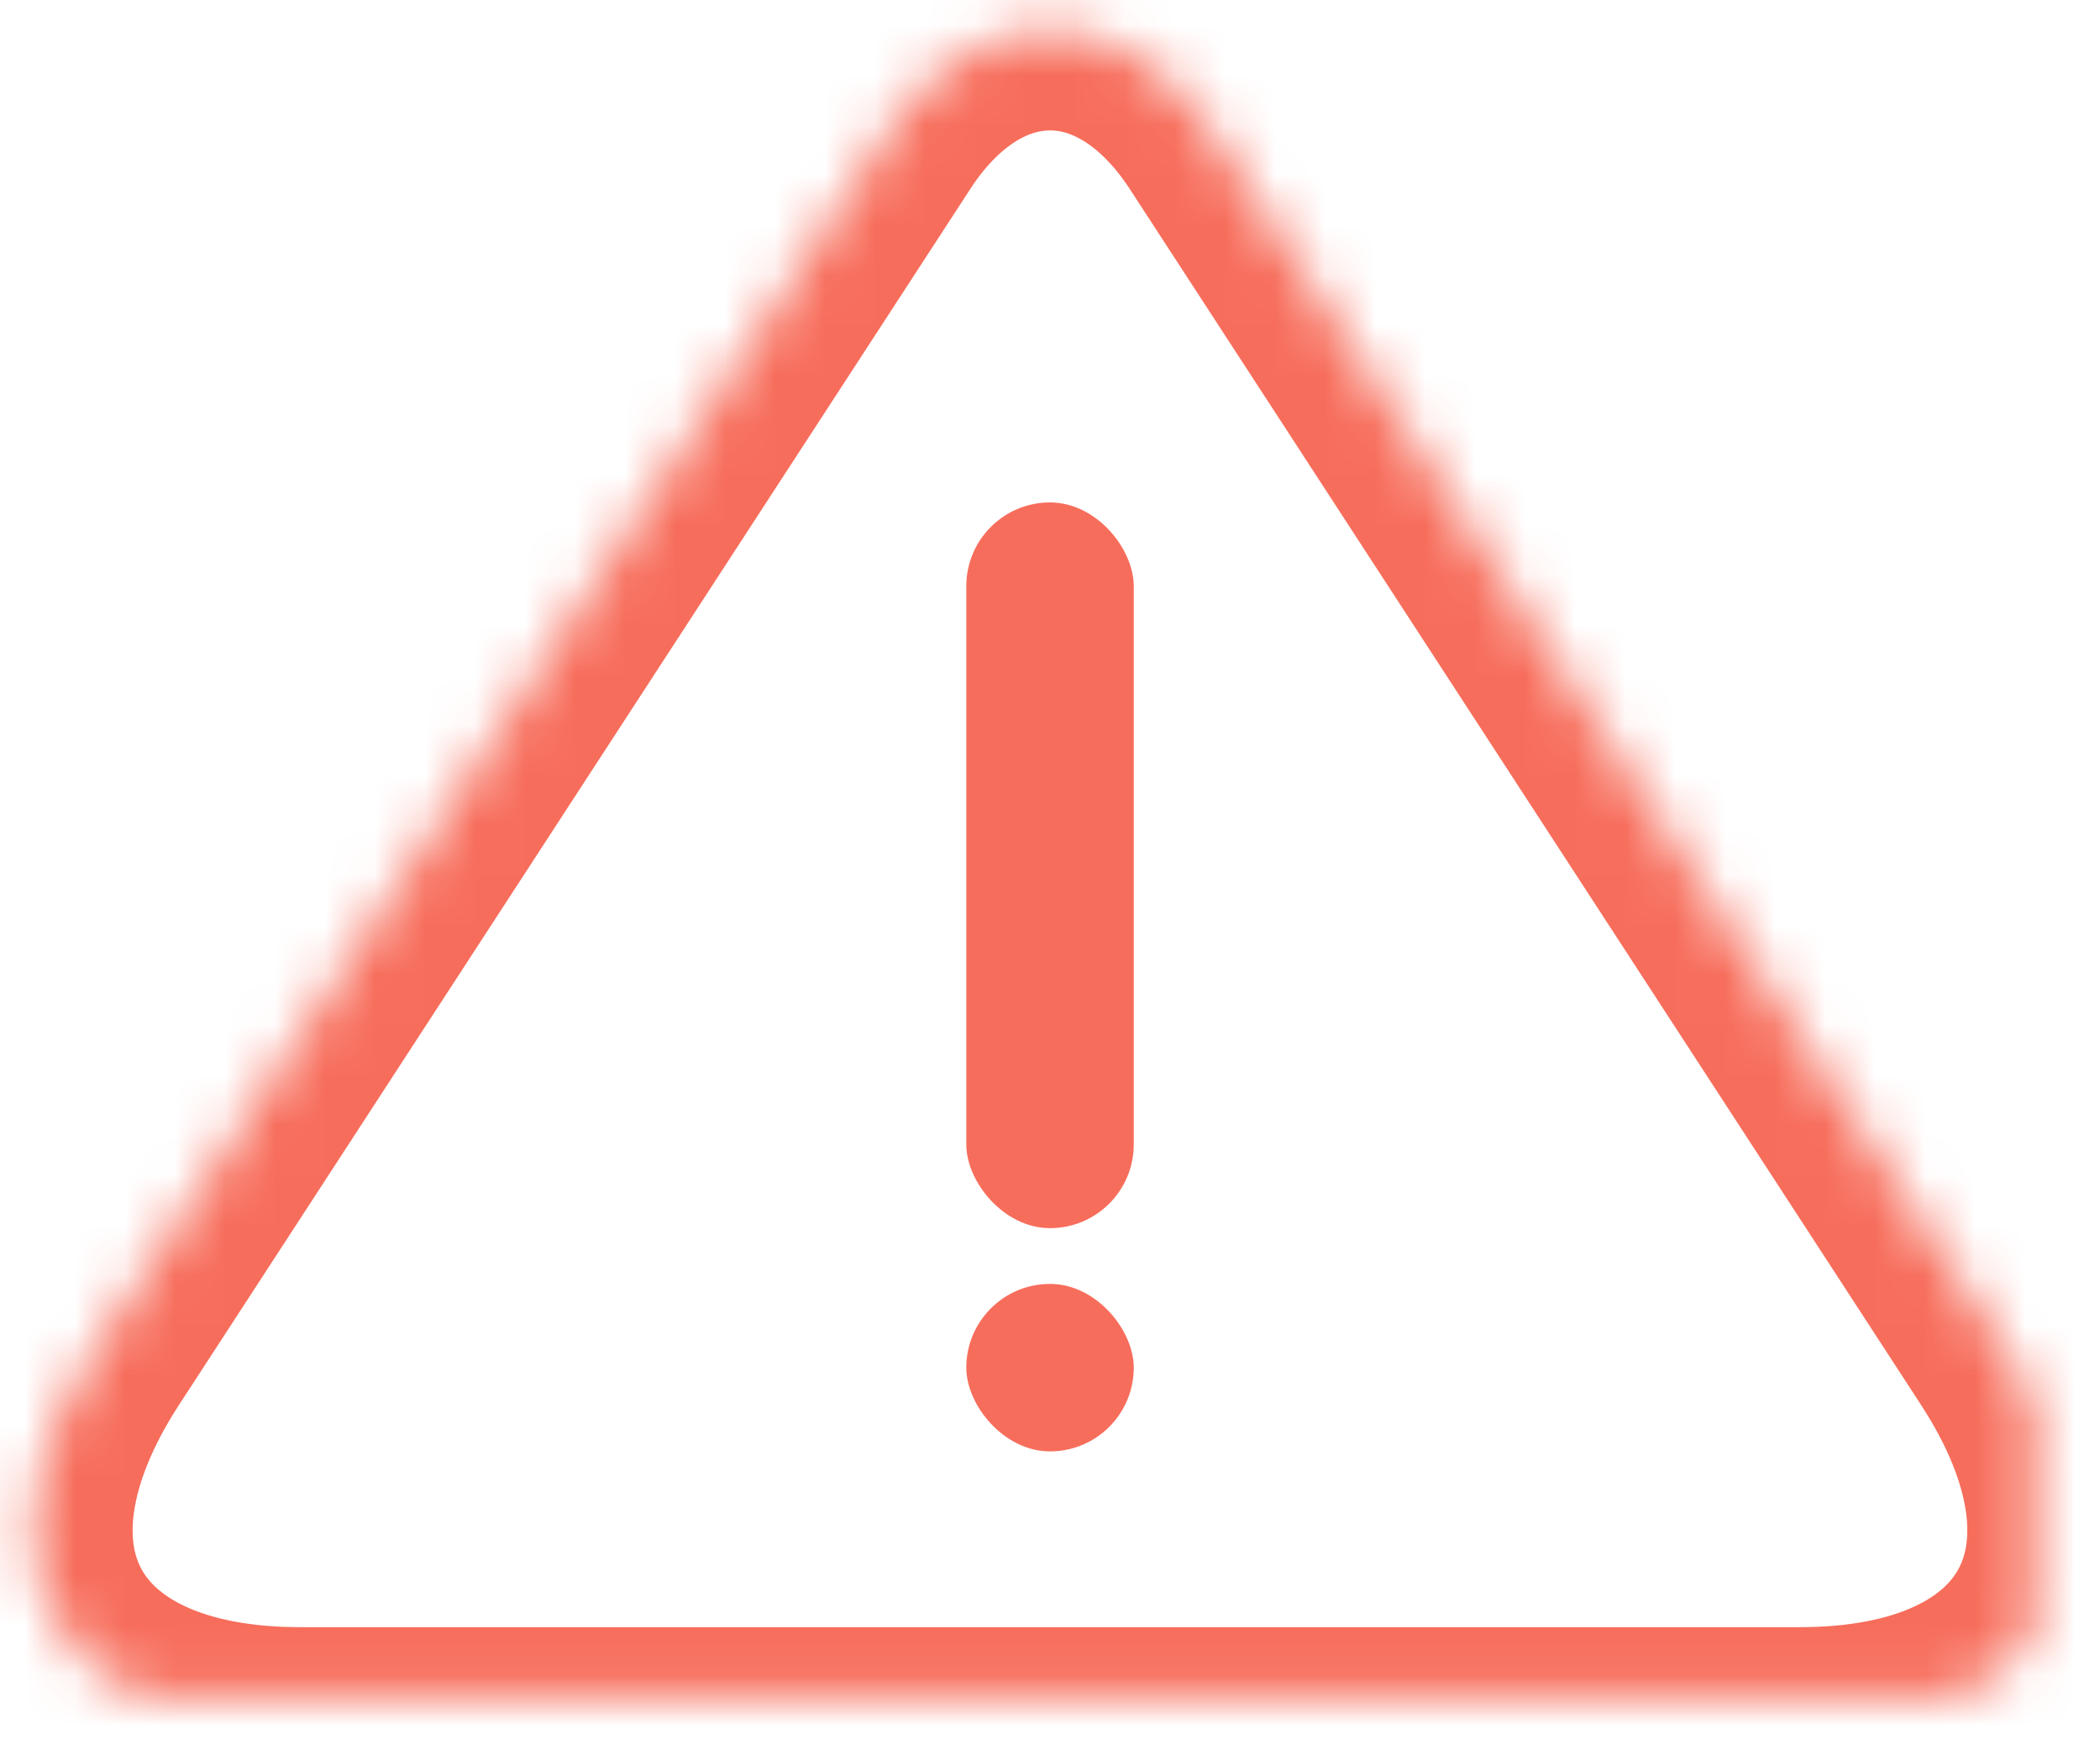 <svg class="profileDocuments-alertSvg" xmlns="http://www.w3.org/2000/svg" width="42" height="35" viewBox="0 0 42 35" xmlns:xlink="http://www.w3.org/1999/xlink"><defs><path id="a" d="M17.726 2.692c1.808-2.778 4.74-2.78 6.548 0l15.82 24.306c2.71 4.164.876 7.54-4.094 7.54H6c-4.97 0-6.807-3.37-4.093-7.54l15.82-24.306z"/><mask id="b" width="40.692" height="33.931" x="0" y="0" fill="#fff"><use xlink:href="#a"/></mask></defs><g fill="none" fill-rule="evenodd"><use stroke="#F76D5B" stroke-width="4" mask="url(#b)" xlink:href="#a"/><rect width="3.349" height="14.512" x="19.326" y="10.047" fill="#F76D5B" rx="1.674"/><rect width="3.349" height="3.349" x="19.326" y="25.674" fill="#F76D5B" rx="1.674"/></g></svg>